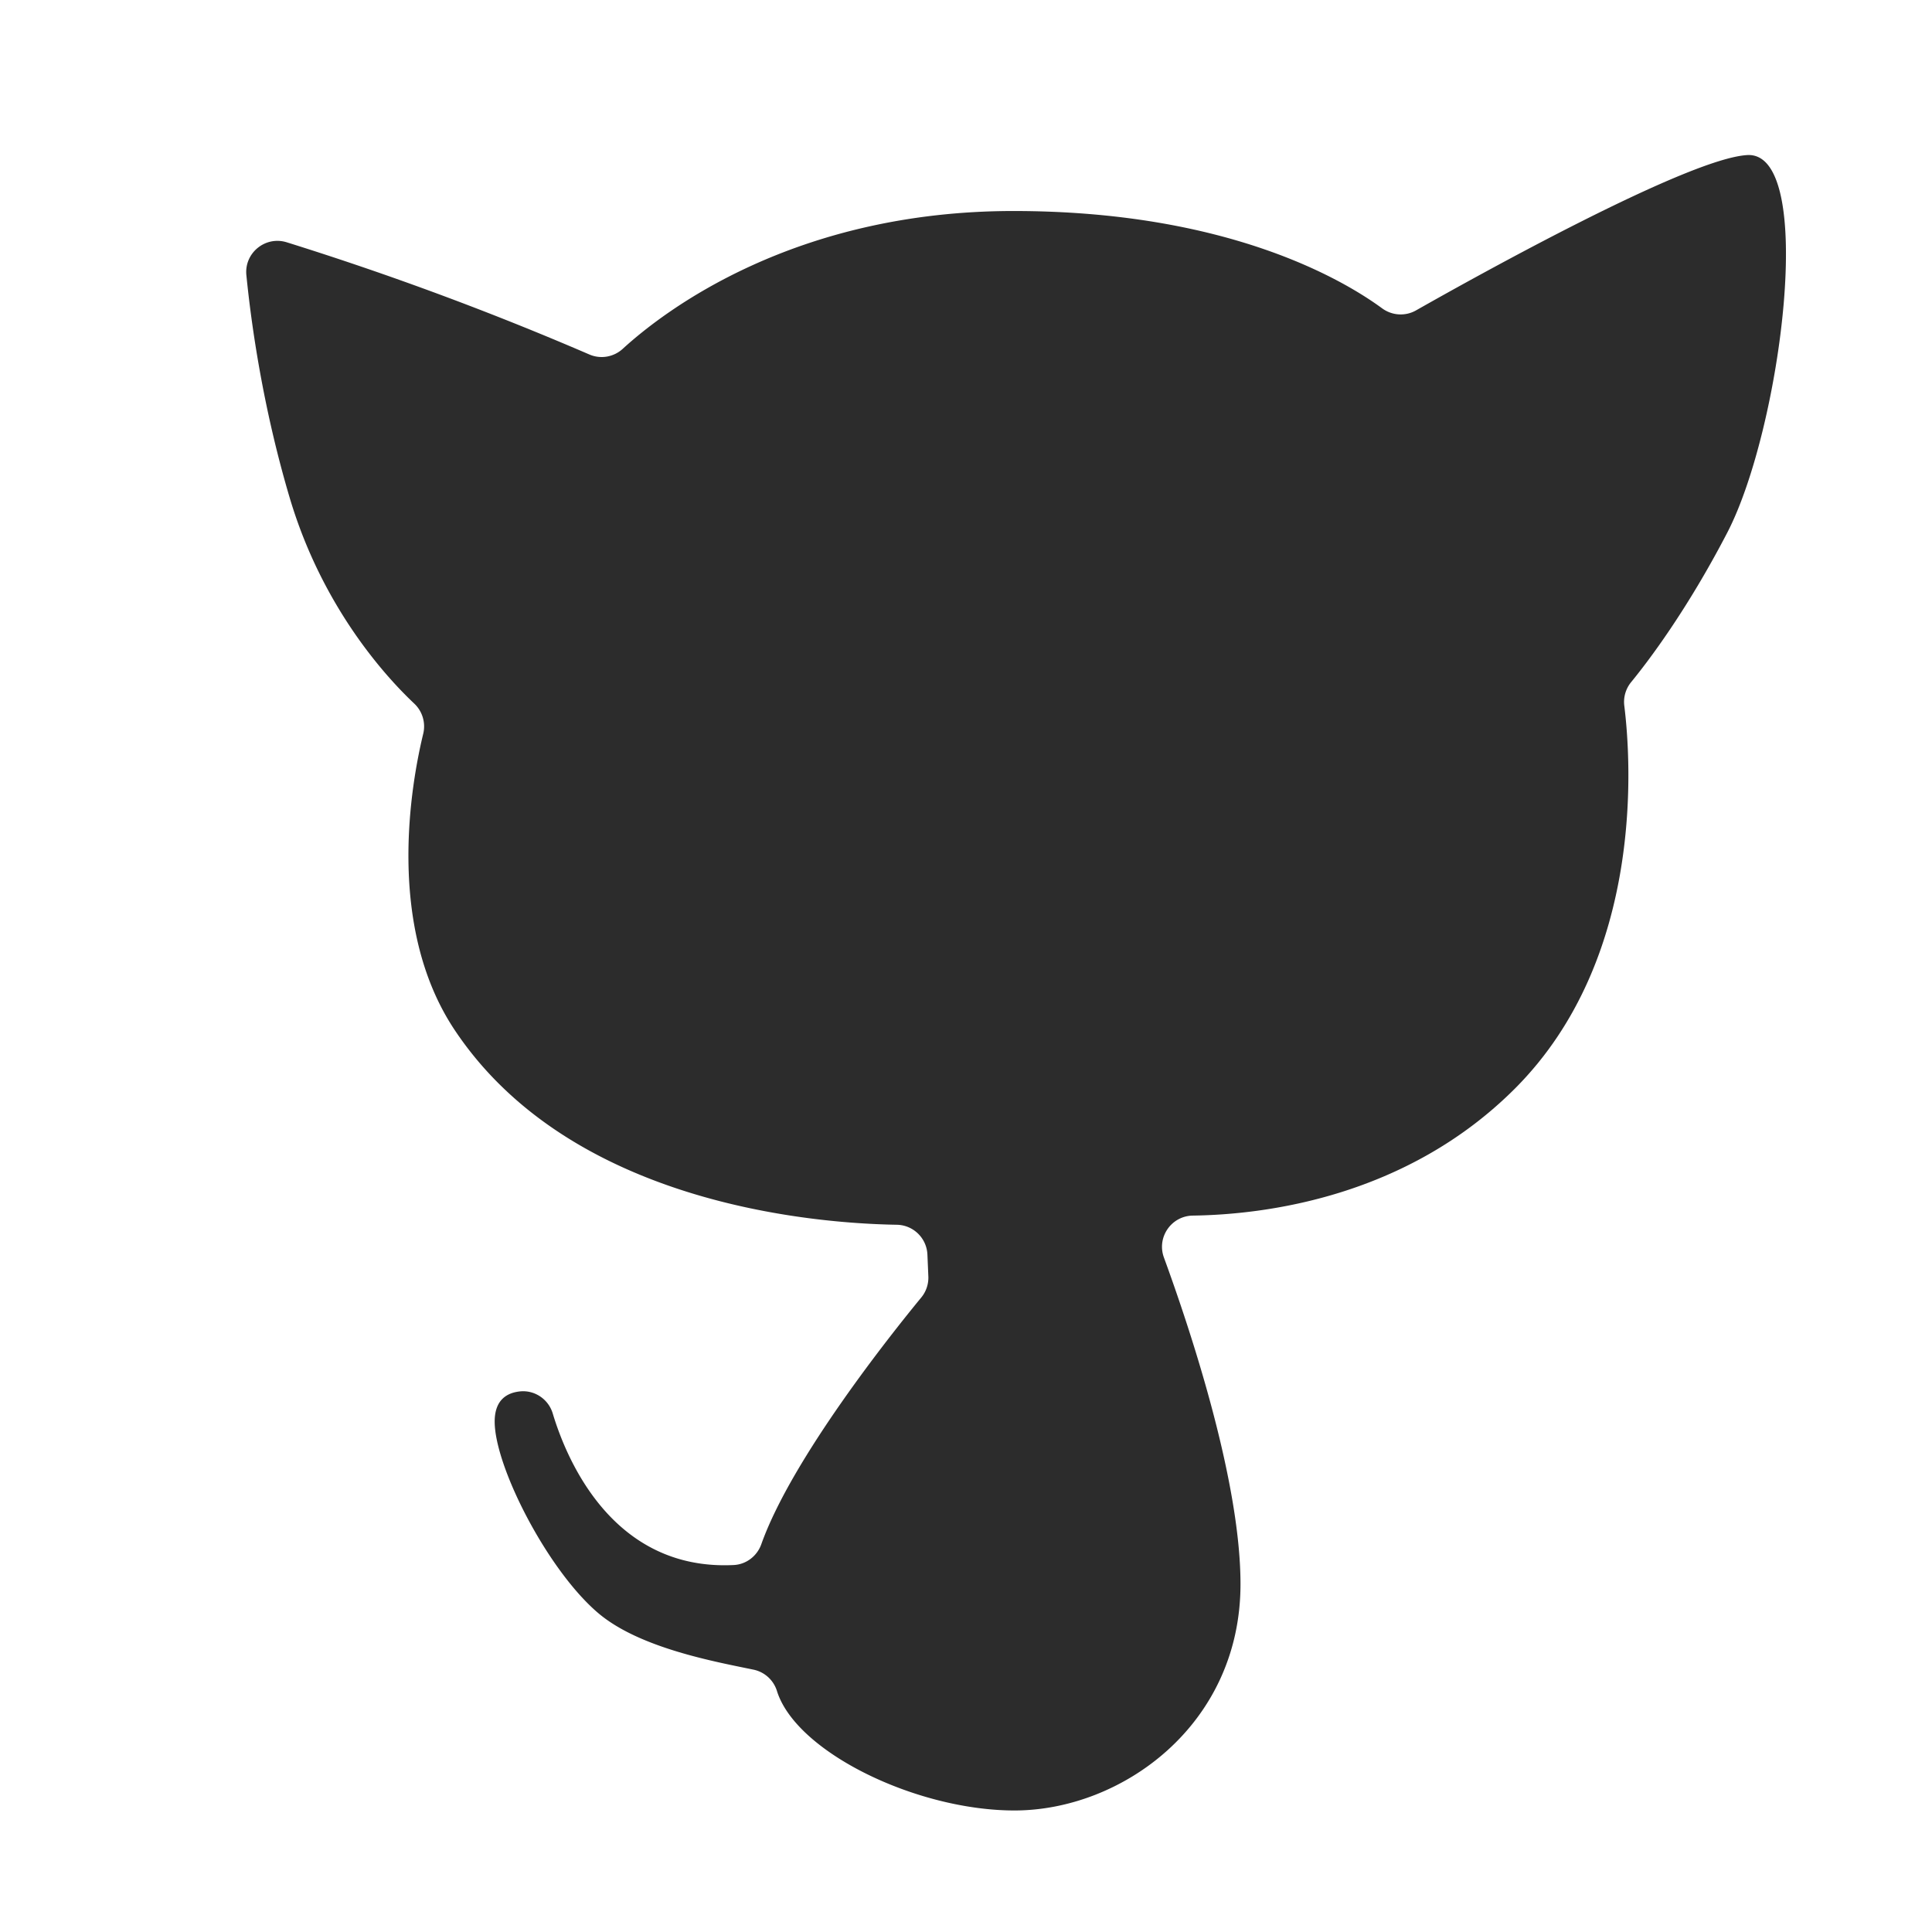 <?xml version="1.0" standalone="no"?><!DOCTYPE svg PUBLIC "-//W3C//DTD SVG 1.1//EN" "http://www.w3.org/Graphics/SVG/1.1/DTD/svg11.dtd"><svg t="1710093331297" class="icon" viewBox="0 0 1024 1024" version="1.1" xmlns="http://www.w3.org/2000/svg" p-id="129825" width="32" height="32" xmlns:xlink="http://www.w3.org/1999/xlink"><path d="M130.58 145.83c-1.17-11.8 10.1-20.94 21.42-17.4 26.26 8.21 53.51 17.45 81.59 27.87a1637.24 1637.24 0 0 1 78.8 31.59c5.97 2.58 12.88 1.38 17.68-3.01 21.77-19.92 90.72-73.04 207.11-73.04 113.11 0 174.54 36.31 195.38 51.59 5.27 3.86 12.29 4.3 17.97 1.08 33.6-19.05 144.24-80.53 175.55-82.32 37.06-2.12 18 145.06-10.59 200.12-21.45 41.31-42.01 68.31-50.94 79.22-2.87 3.51-4.2 8.03-3.64 12.53 3.5 28.07 11.26 133.68-58.01 202.95-57.68 57.68-132.77 66.76-170.67 67.28-11.4 0.16-19.24 11.5-15.33 22.21 14.21 38.88 40.59 118.42 40.59 173.09 0 74.82-63.13 120-119.8 120-52.04 0-115.81-30.95-125.89-63.33-1.79-5.75-6.54-10.09-12.44-11.31-20.88-4.32-60.33-11.49-82.11-29.83-26.82-22.59-55.06-77.65-55.06-101.65 0-11.56 6.55-15.26 13.34-15.99 7.85-0.84 15.16 4.12 17.43 11.68 7.21 24 31.64 83.49 95.93 80.34 6.67-0.33 12.39-4.77 14.63-11.06 16.21-45.57 69.65-112.37 84.77-130.74 2.59-3.14 3.92-7.13 3.75-11.19l-0.49-11.51c-0.36-8.75-7.48-15.71-16.23-15.85-44.49-0.74-172.93-11.12-234.32-103.2-36.71-55.06-23.08-130.63-16.69-157.02 1.41-5.8-0.4-11.9-4.74-16-14.89-14.03-48.79-50.9-66.1-109.33-14.19-47.92-20.3-91.78-22.89-117.77z" p-id="129826" fill="#2c2c2c" data-spm-anchor-id="a313x.search_index.0.i52.47343a81jIfIg5" class="selected"></path></svg>